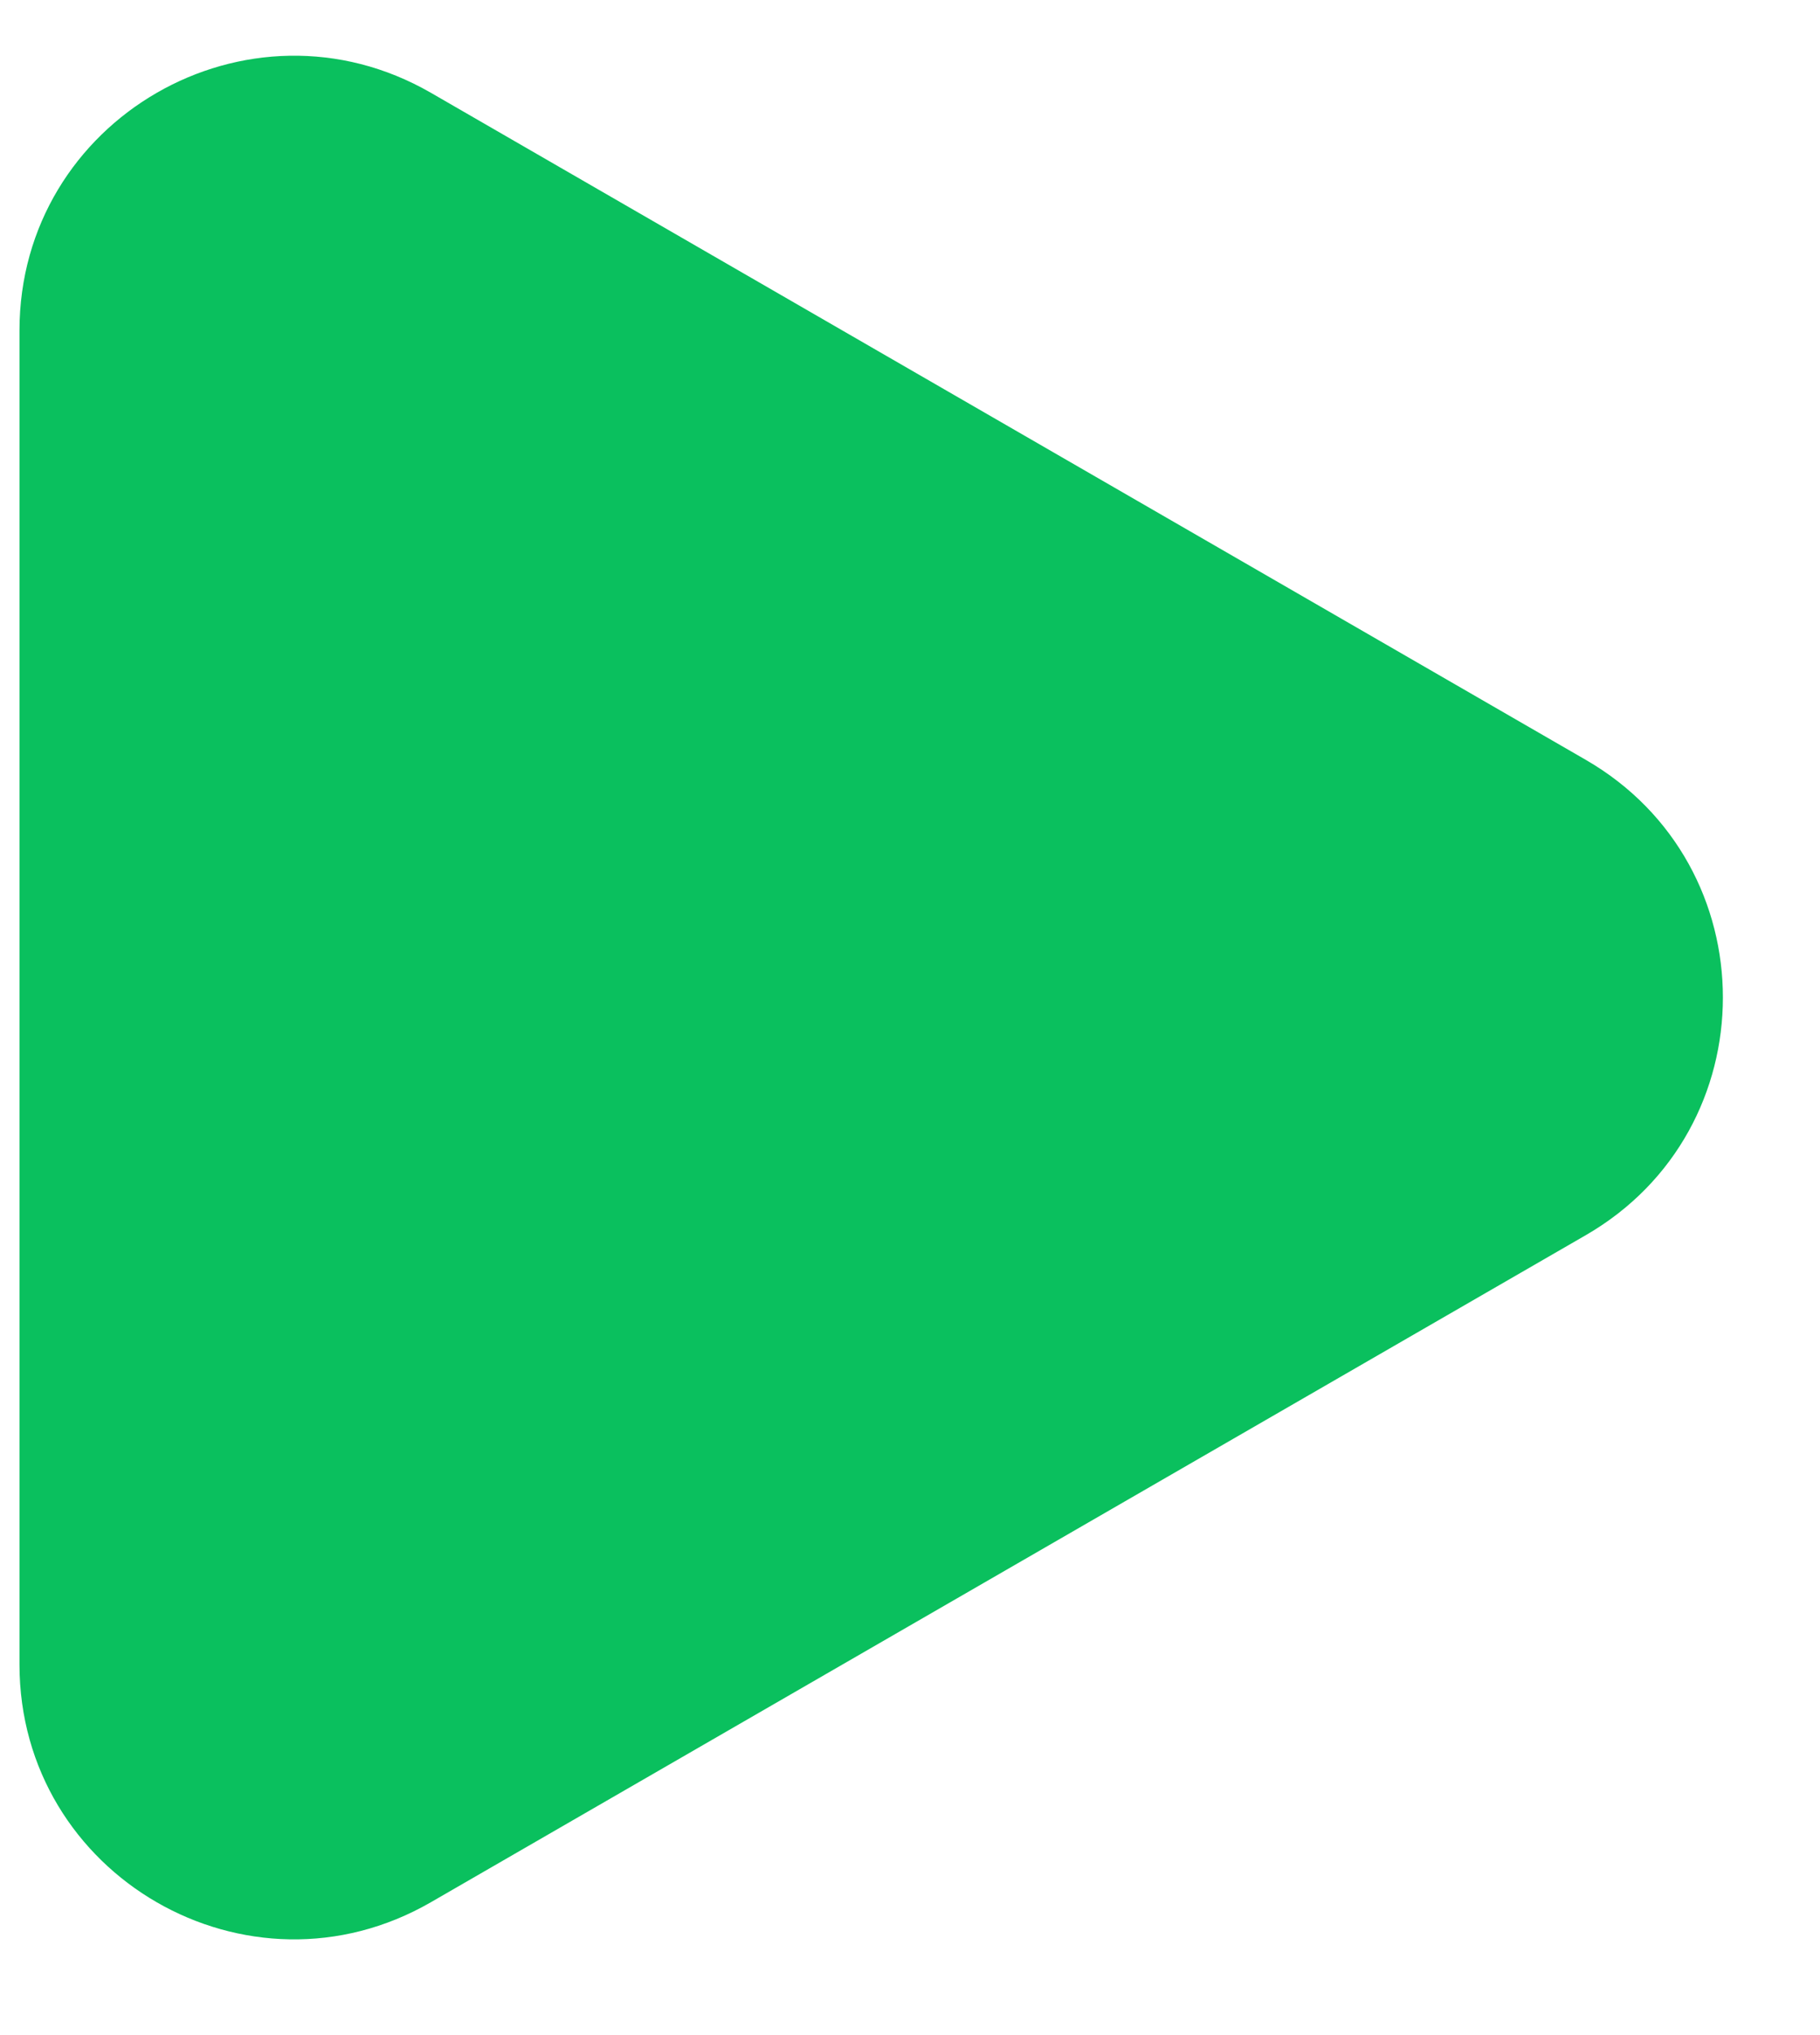 <svg width="17" height="19" viewBox="0 0 17 19" fill="none" xmlns="http://www.w3.org/2000/svg">
<path d="M14.812 7.094C16.52 8.08 16.52 10.546 14.812 11.532L4.026 17.759C2.317 18.746 0.182 17.513 0.182 15.54L0.182 3.086C0.182 1.114 2.317 -0.119 4.026 0.867L14.812 7.094Z" fill="#0AC05E"/>
</svg>
